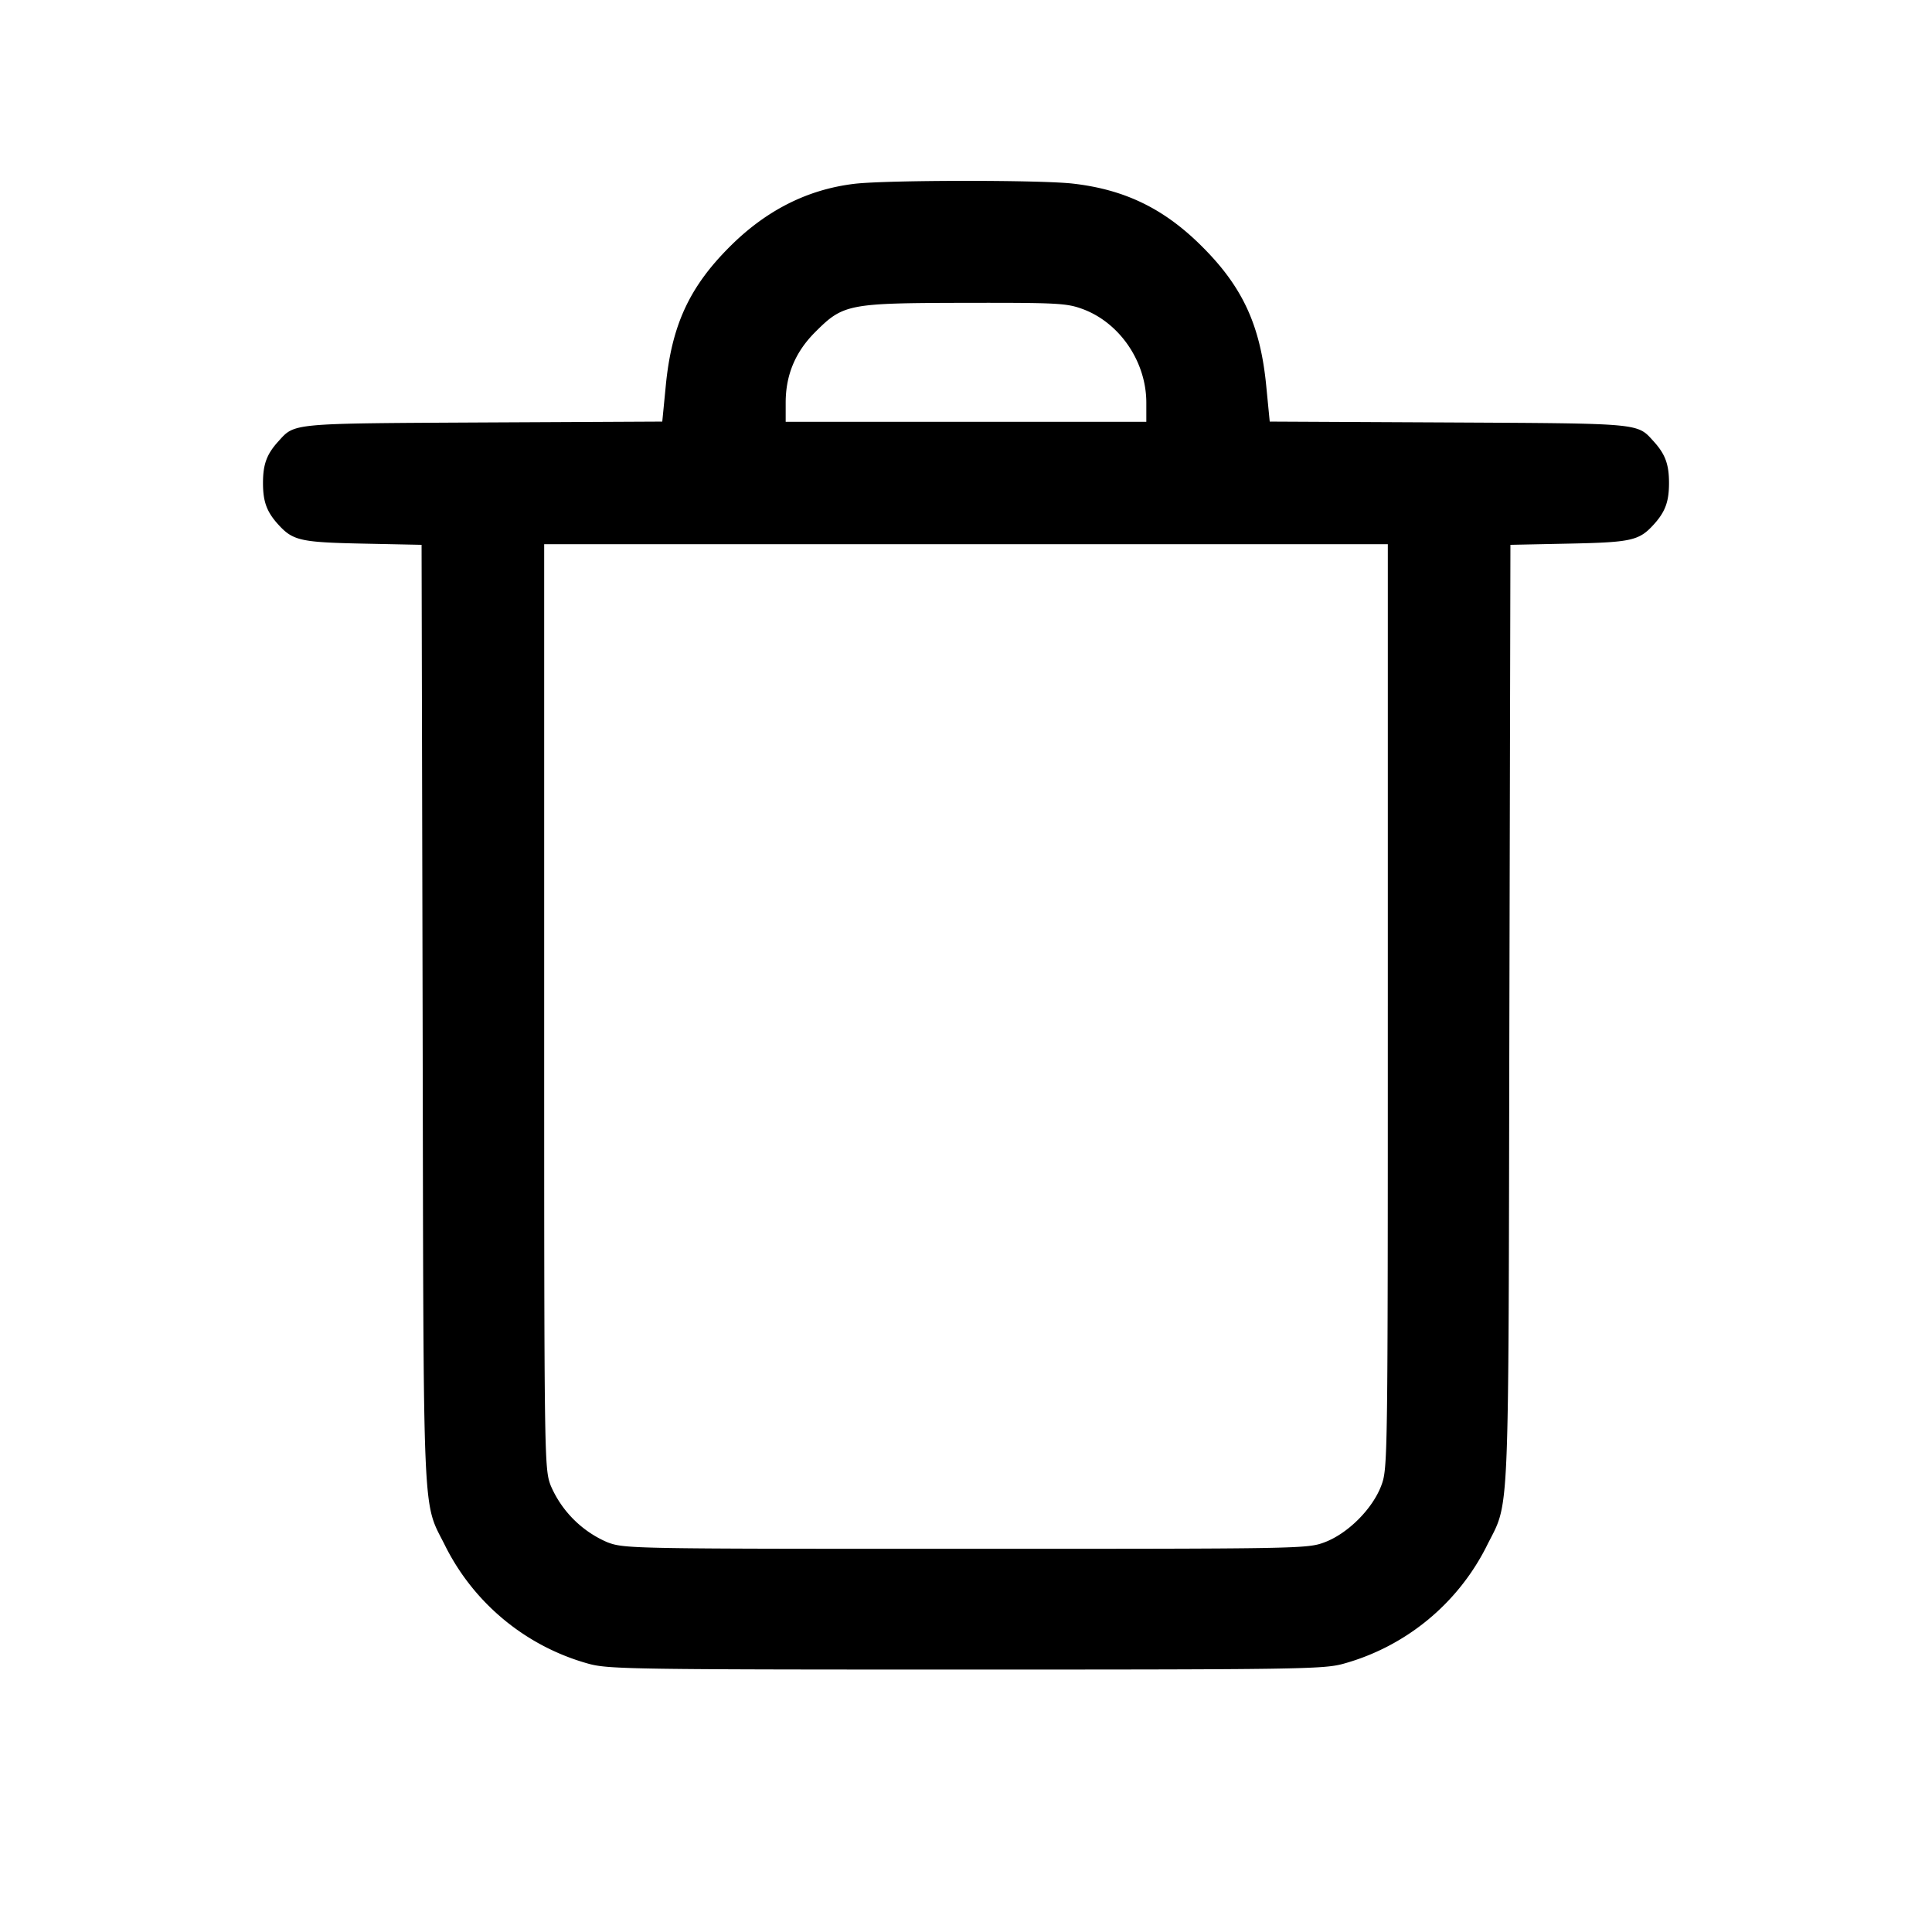<svg width="24" height="24" fill="none" xmlns="http://www.w3.org/2000/svg"><path d="M10.617 2.283c-.583.069-1.098.328-1.552.782-.502.501-.721.977-.794 1.722l-.044.45-2.224.011c-2.417.013-2.337.006-2.548.238-.142.157-.188.283-.188.514 0 .231.046.357.188.514.183.202.277.223 1.054.239l.728.015.013 5.846c.013 6.513-.009 5.999.289 6.606a2.838 2.838 0 0 0 1.781 1.45c.241.065.586.07 4.68.07 4.094 0 4.439-.005 4.68-.07a2.838 2.838 0 0 0 1.781-1.45c.298-.607.276-.093.289-6.606l.013-5.846.728-.015c.777-.016.871-.037 1.054-.239.142-.157.188-.283.188-.514 0-.231-.046-.357-.188-.514-.211-.232-.131-.225-2.548-.238l-2.224-.011-.044-.45c-.073-.745-.292-1.221-.794-1.722-.471-.472-.96-.71-1.606-.784-.41-.047-2.303-.045-2.712.002m2.837 1.558c.459.172.786.655.786 1.161v.238H9.76v-.238c0-.344.12-.63.366-.876.35-.35.408-.361 1.862-.364 1.16-.002 1.264.004 1.466.079m3.786 8.657c0 5.669-.001 5.742-.081 5.956-.109.29-.415.596-.705.705-.213.08-.294.081-4.454.081s-4.241-.001-4.454-.081a1.342 1.342 0 0 1-.705-.705c-.08-.214-.081-.287-.081-5.956V6.76h10.48v5.738" fill-rule="evenodd" fill="#000"/></svg>